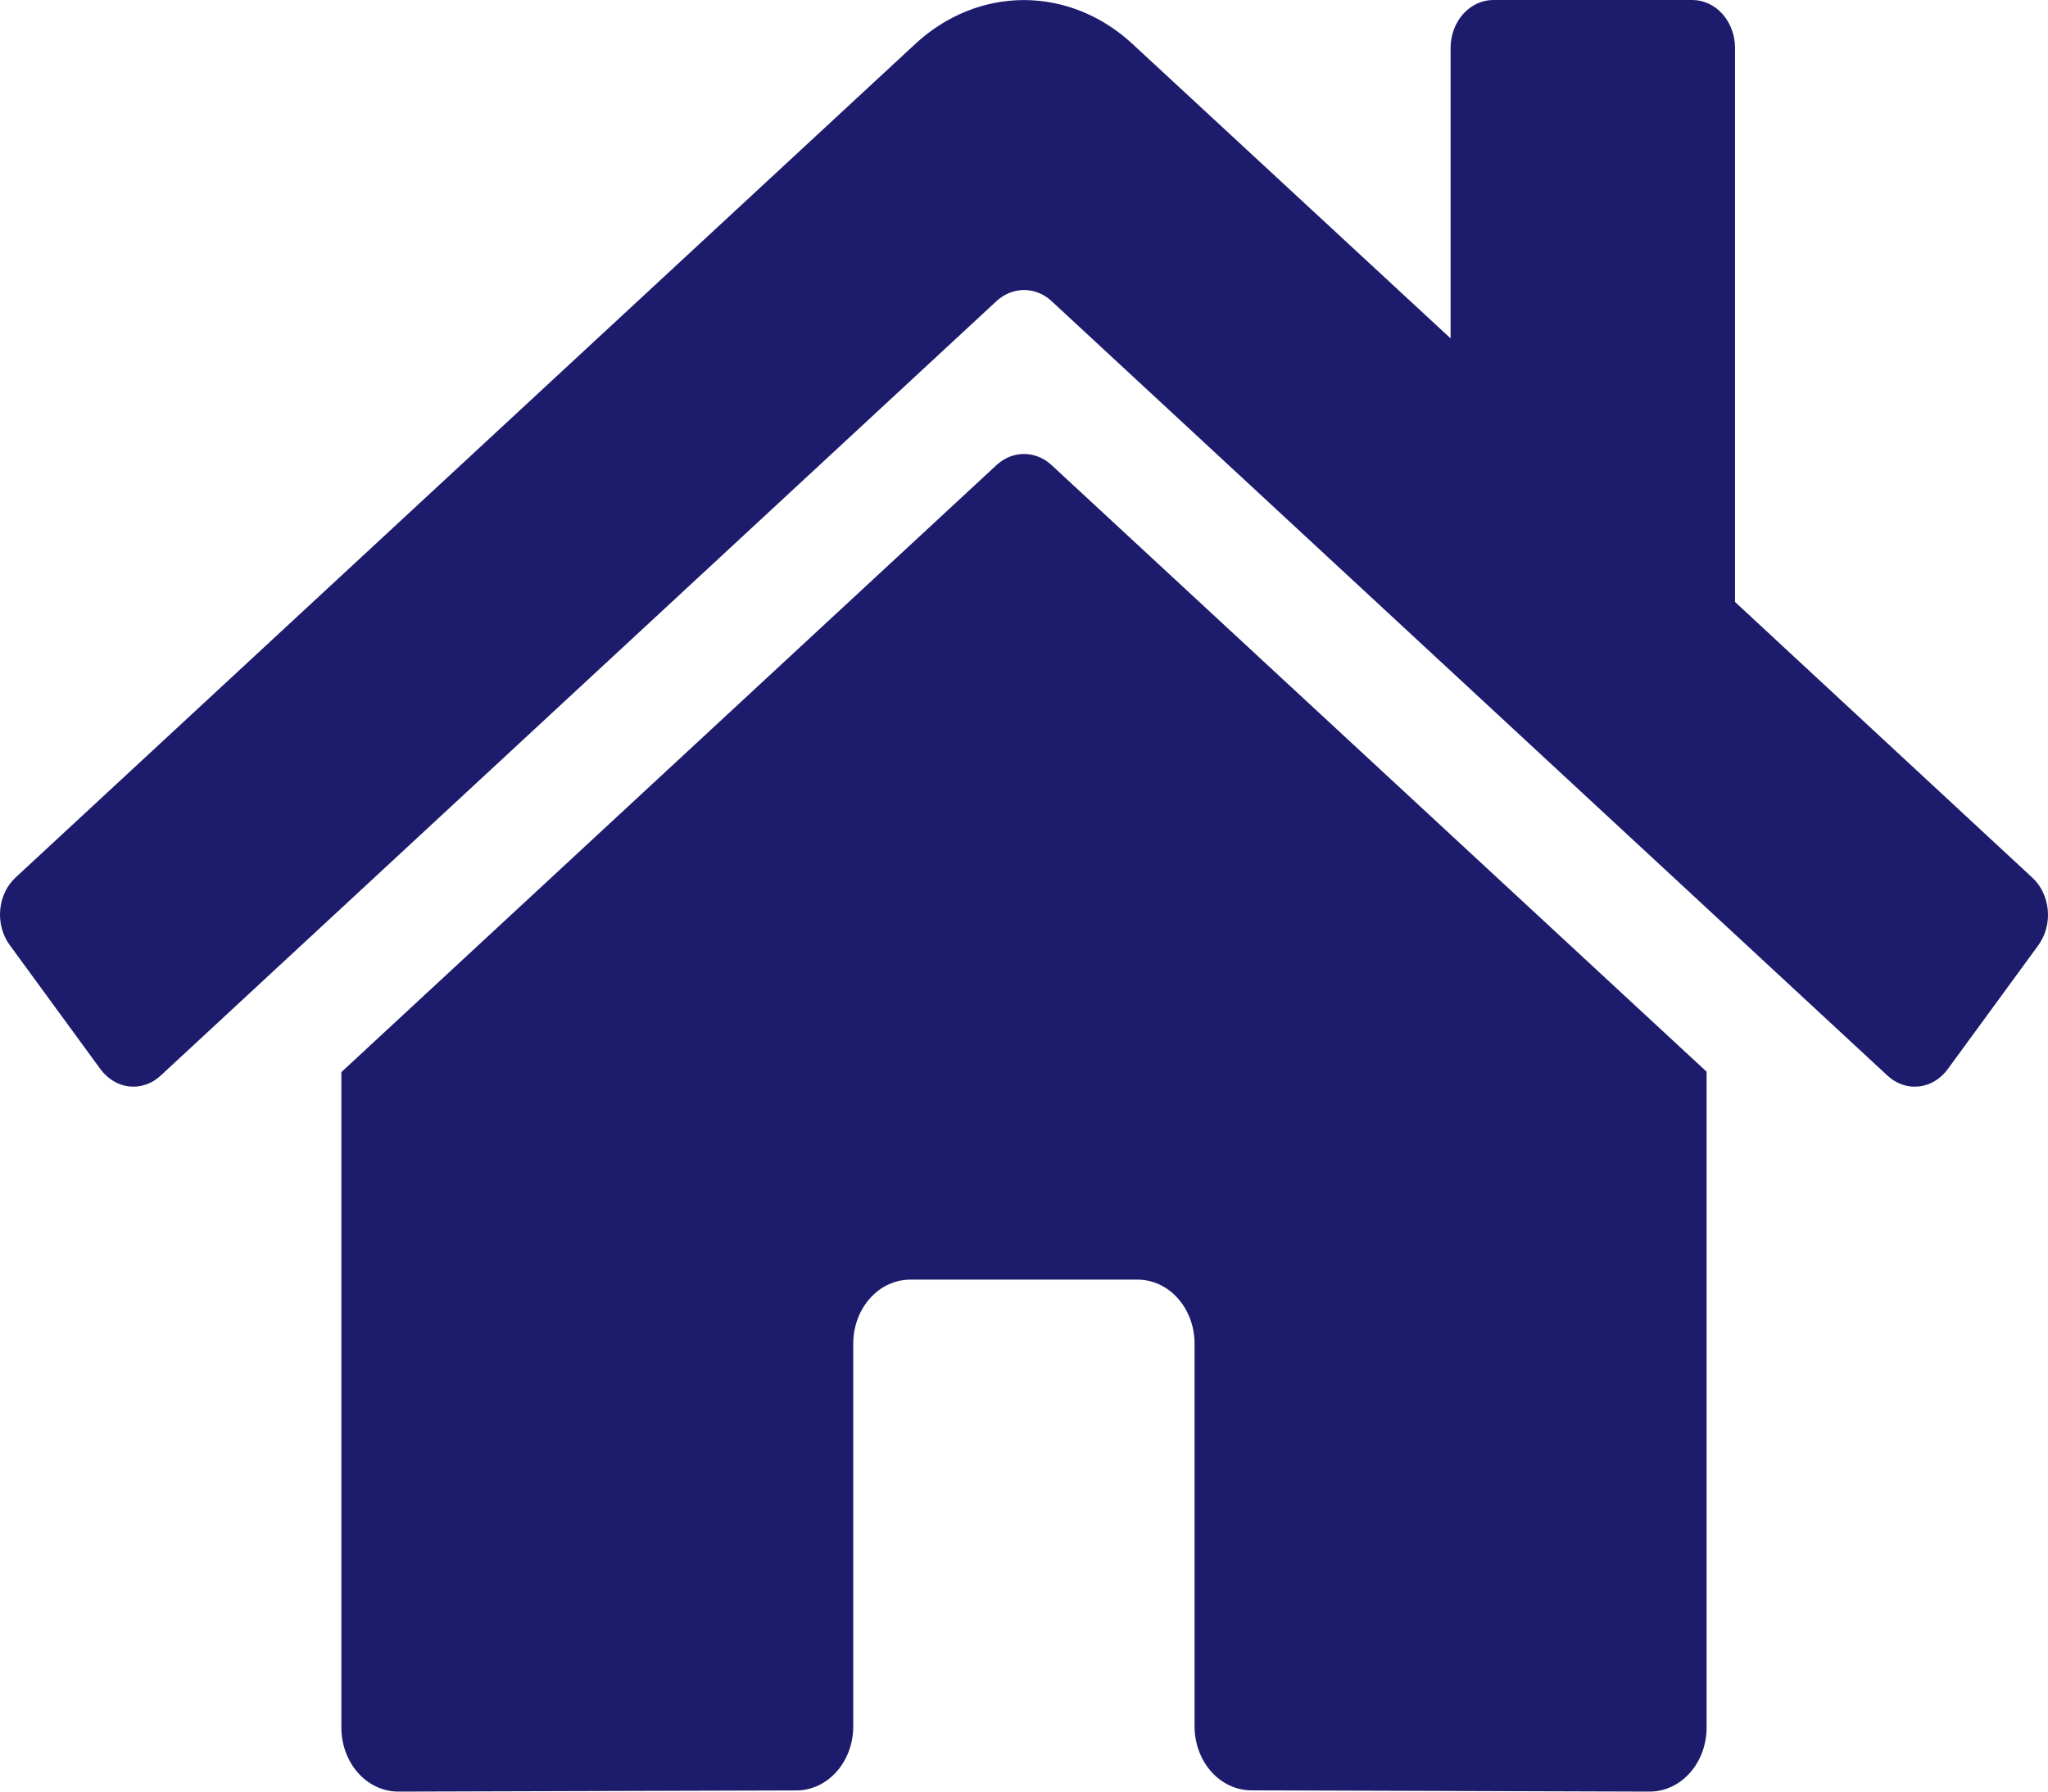 <svg width="64" height="56" viewBox="0 0 64 56" fill="none" xmlns="http://www.w3.org/2000/svg">
<path d="M31.151 14.528L10.668 33.511V54C10.668 54.53 10.855 55.039 11.188 55.414C11.521 55.789 11.974 56 12.445 56L24.895 55.964C25.365 55.961 25.815 55.749 26.146 55.374C26.478 54.999 26.664 54.492 26.664 53.964V41.998C26.664 41.468 26.851 40.959 27.185 40.584C27.518 40.209 27.97 39.998 28.442 39.998H35.552C36.024 39.998 36.476 40.209 36.809 40.584C37.143 40.959 37.33 41.468 37.33 41.998V53.955C37.329 54.218 37.375 54.479 37.464 54.722C37.553 54.965 37.683 55.187 37.849 55.373C38.014 55.56 38.21 55.708 38.426 55.808C38.642 55.909 38.874 55.961 39.108 55.961L51.553 56C52.025 56 52.477 55.789 52.81 55.414C53.144 55.039 53.331 54.53 53.331 54V33.498L32.851 14.528C32.611 14.309 32.311 14.19 32.001 14.19C31.692 14.19 31.392 14.309 31.151 14.528ZM63.508 27.431L54.22 18.816V1.5C54.22 1.102 54.079 0.721 53.829 0.439C53.579 0.158 53.24 0 52.886 0H46.665C46.311 0 45.972 0.158 45.722 0.439C45.472 0.721 45.331 1.102 45.331 1.5V10.577L35.385 1.369C34.43 0.485 33.232 0.002 31.996 0.002C30.76 0.002 29.562 0.485 28.607 1.369L0.484 27.431C0.349 27.556 0.237 27.71 0.155 27.884C0.073 28.059 0.022 28.249 0.006 28.445C-0.011 28.642 0.007 28.84 0.059 29.028C0.11 29.216 0.194 29.392 0.306 29.543L3.139 33.419C3.251 33.571 3.388 33.697 3.542 33.79C3.697 33.883 3.866 33.94 4.041 33.959C4.216 33.978 4.392 33.958 4.559 33.9C4.727 33.843 4.883 33.748 5.018 33.623L31.151 9.402C31.392 9.184 31.692 9.065 32.001 9.065C32.311 9.065 32.611 9.184 32.851 9.402L58.986 33.623C59.121 33.748 59.277 33.843 59.444 33.901C59.611 33.959 59.787 33.979 59.962 33.96C60.136 33.942 60.305 33.885 60.46 33.792C60.615 33.7 60.752 33.574 60.864 33.422L63.697 29.547C63.808 29.394 63.892 29.218 63.943 29.029C63.994 28.84 64.011 28.641 63.993 28.445C63.976 28.248 63.924 28.057 63.84 27.883C63.757 27.709 63.644 27.555 63.508 27.431Z" fill="#1D1B6C"/>
</svg>
